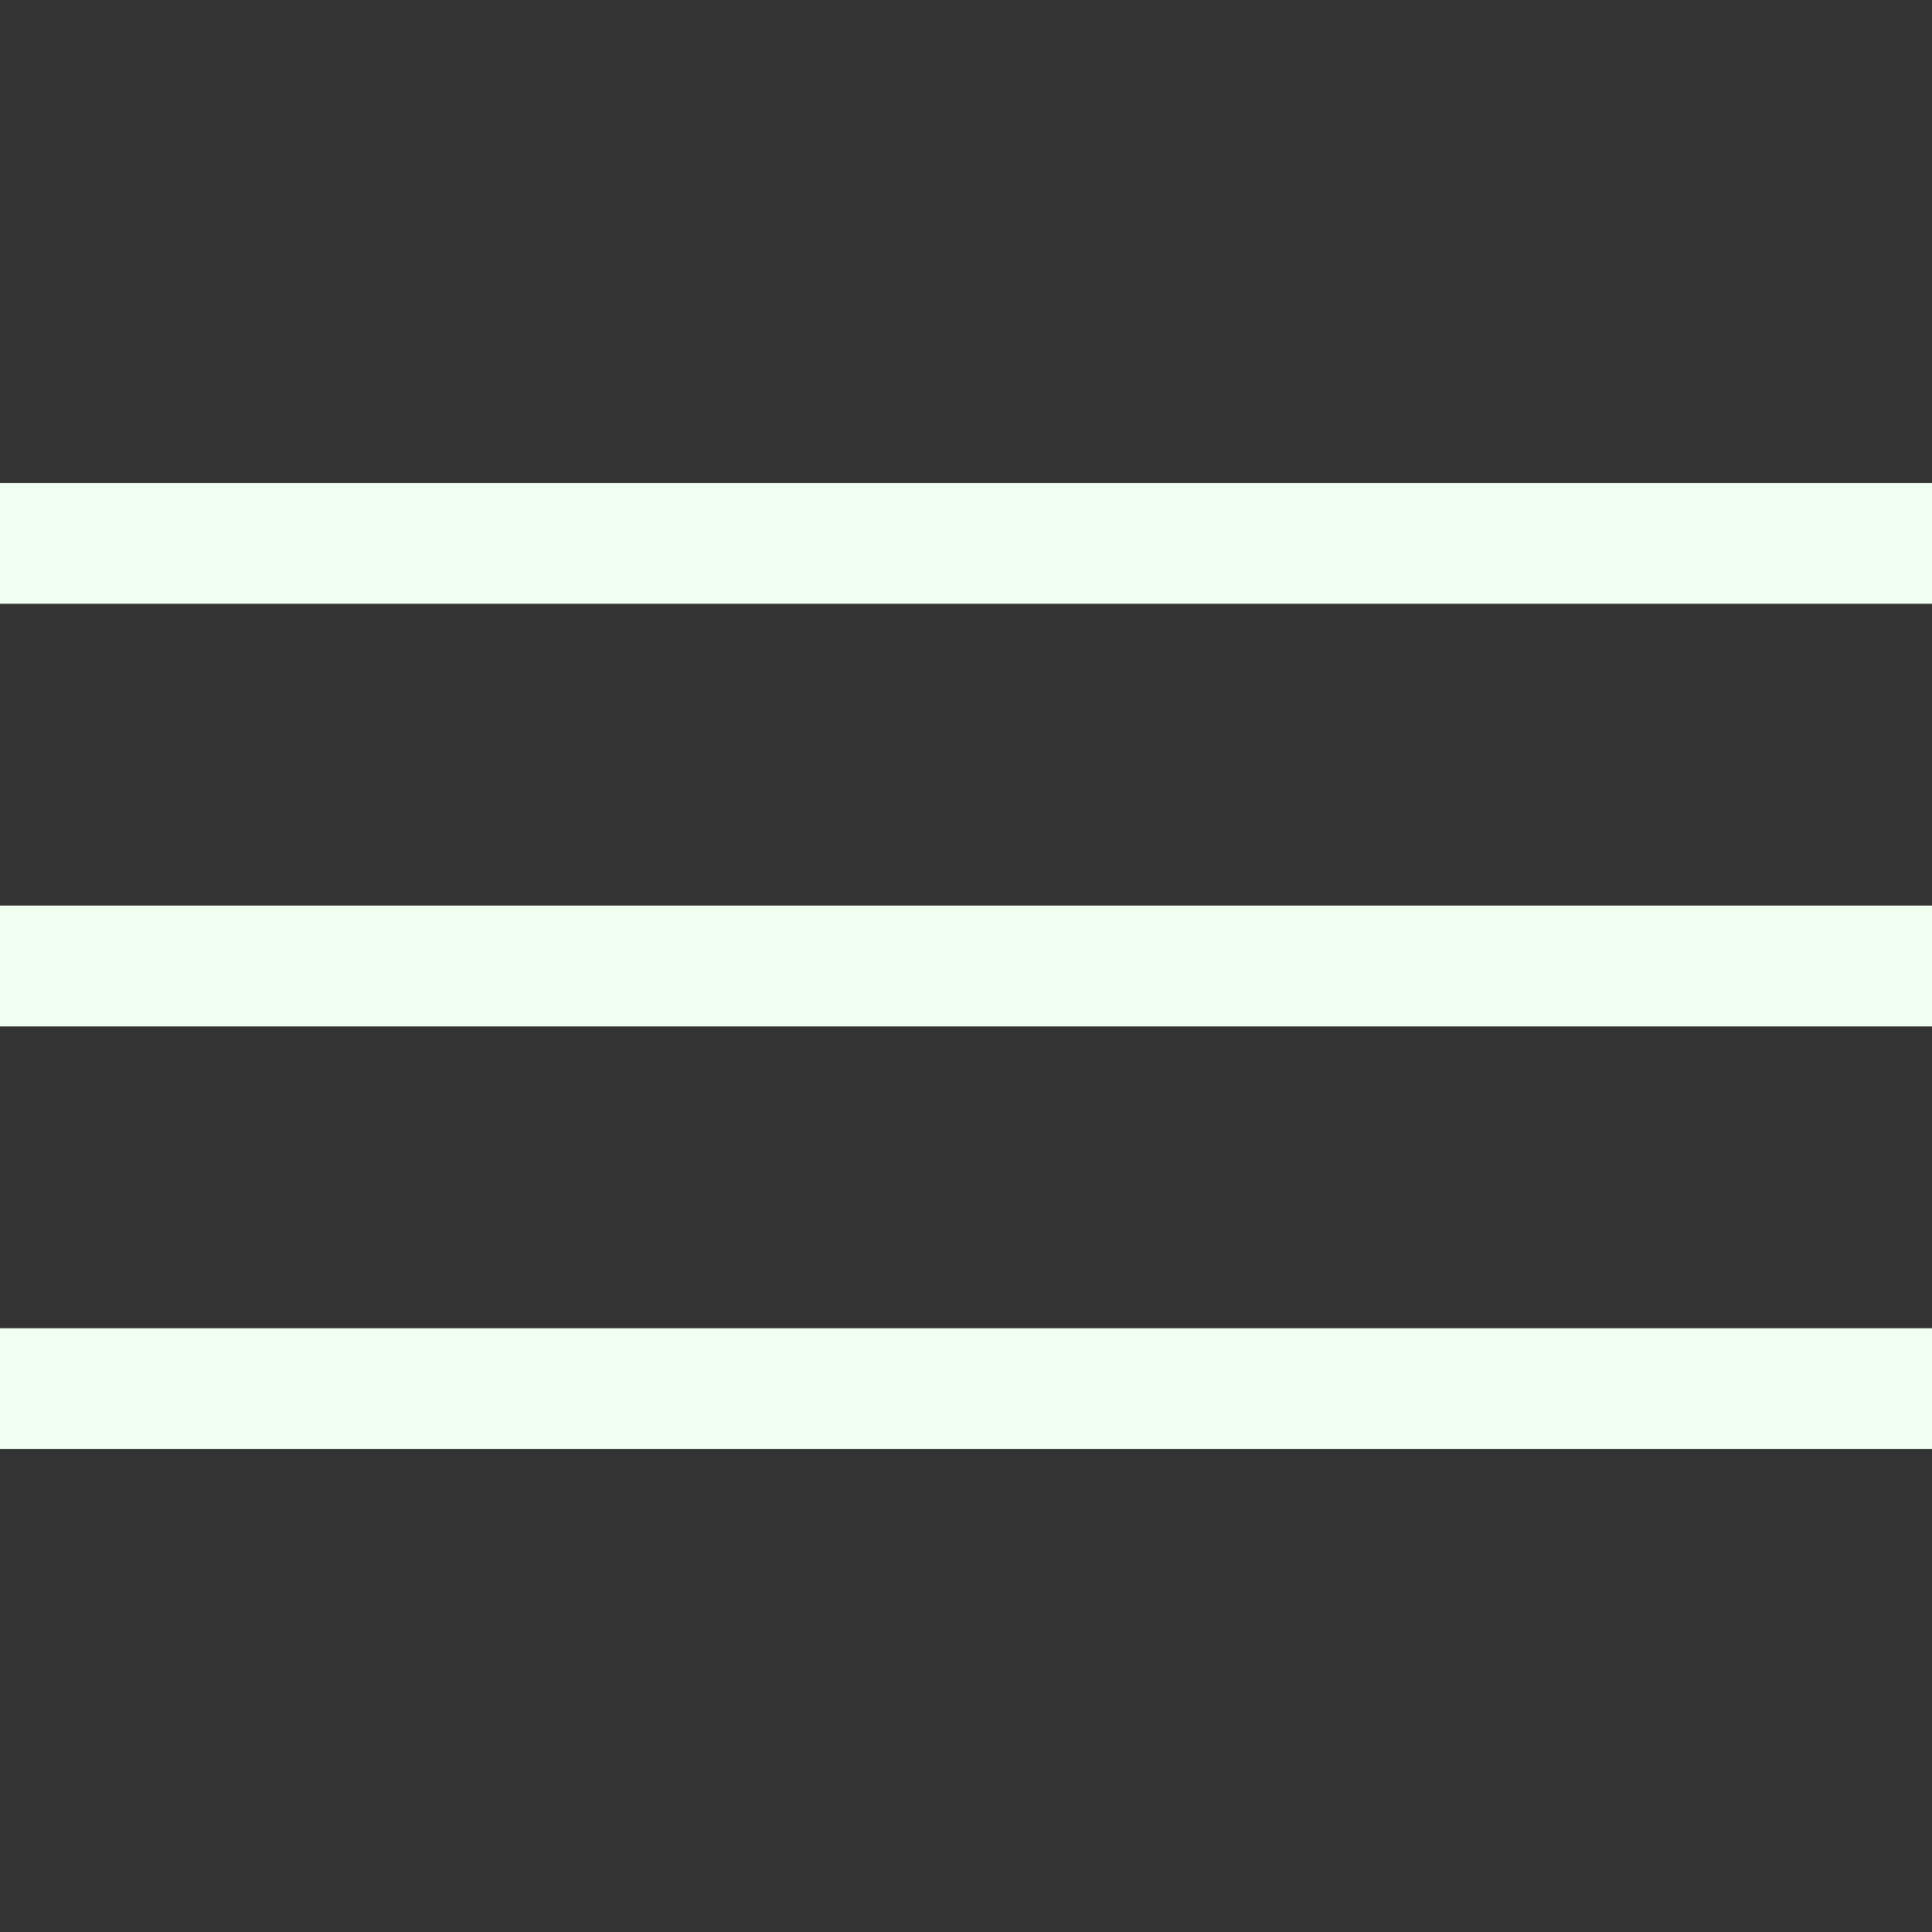<svg width="32" height="32" viewBox="0 0 32 32" fill="none" xmlns="http://www.w3.org/2000/svg">
<rect x="0" y="0" width="32" height="32" fill="#333333" stroke="none"/>
<rect y="8" width="32" height="2" fill="#F0FFF0"/>
<rect y="15" width="32" height="2" fill="#F0FFF0"/>
<rect y="22" width="32" height="2" fill="#F0FFF0"/>
</svg>
